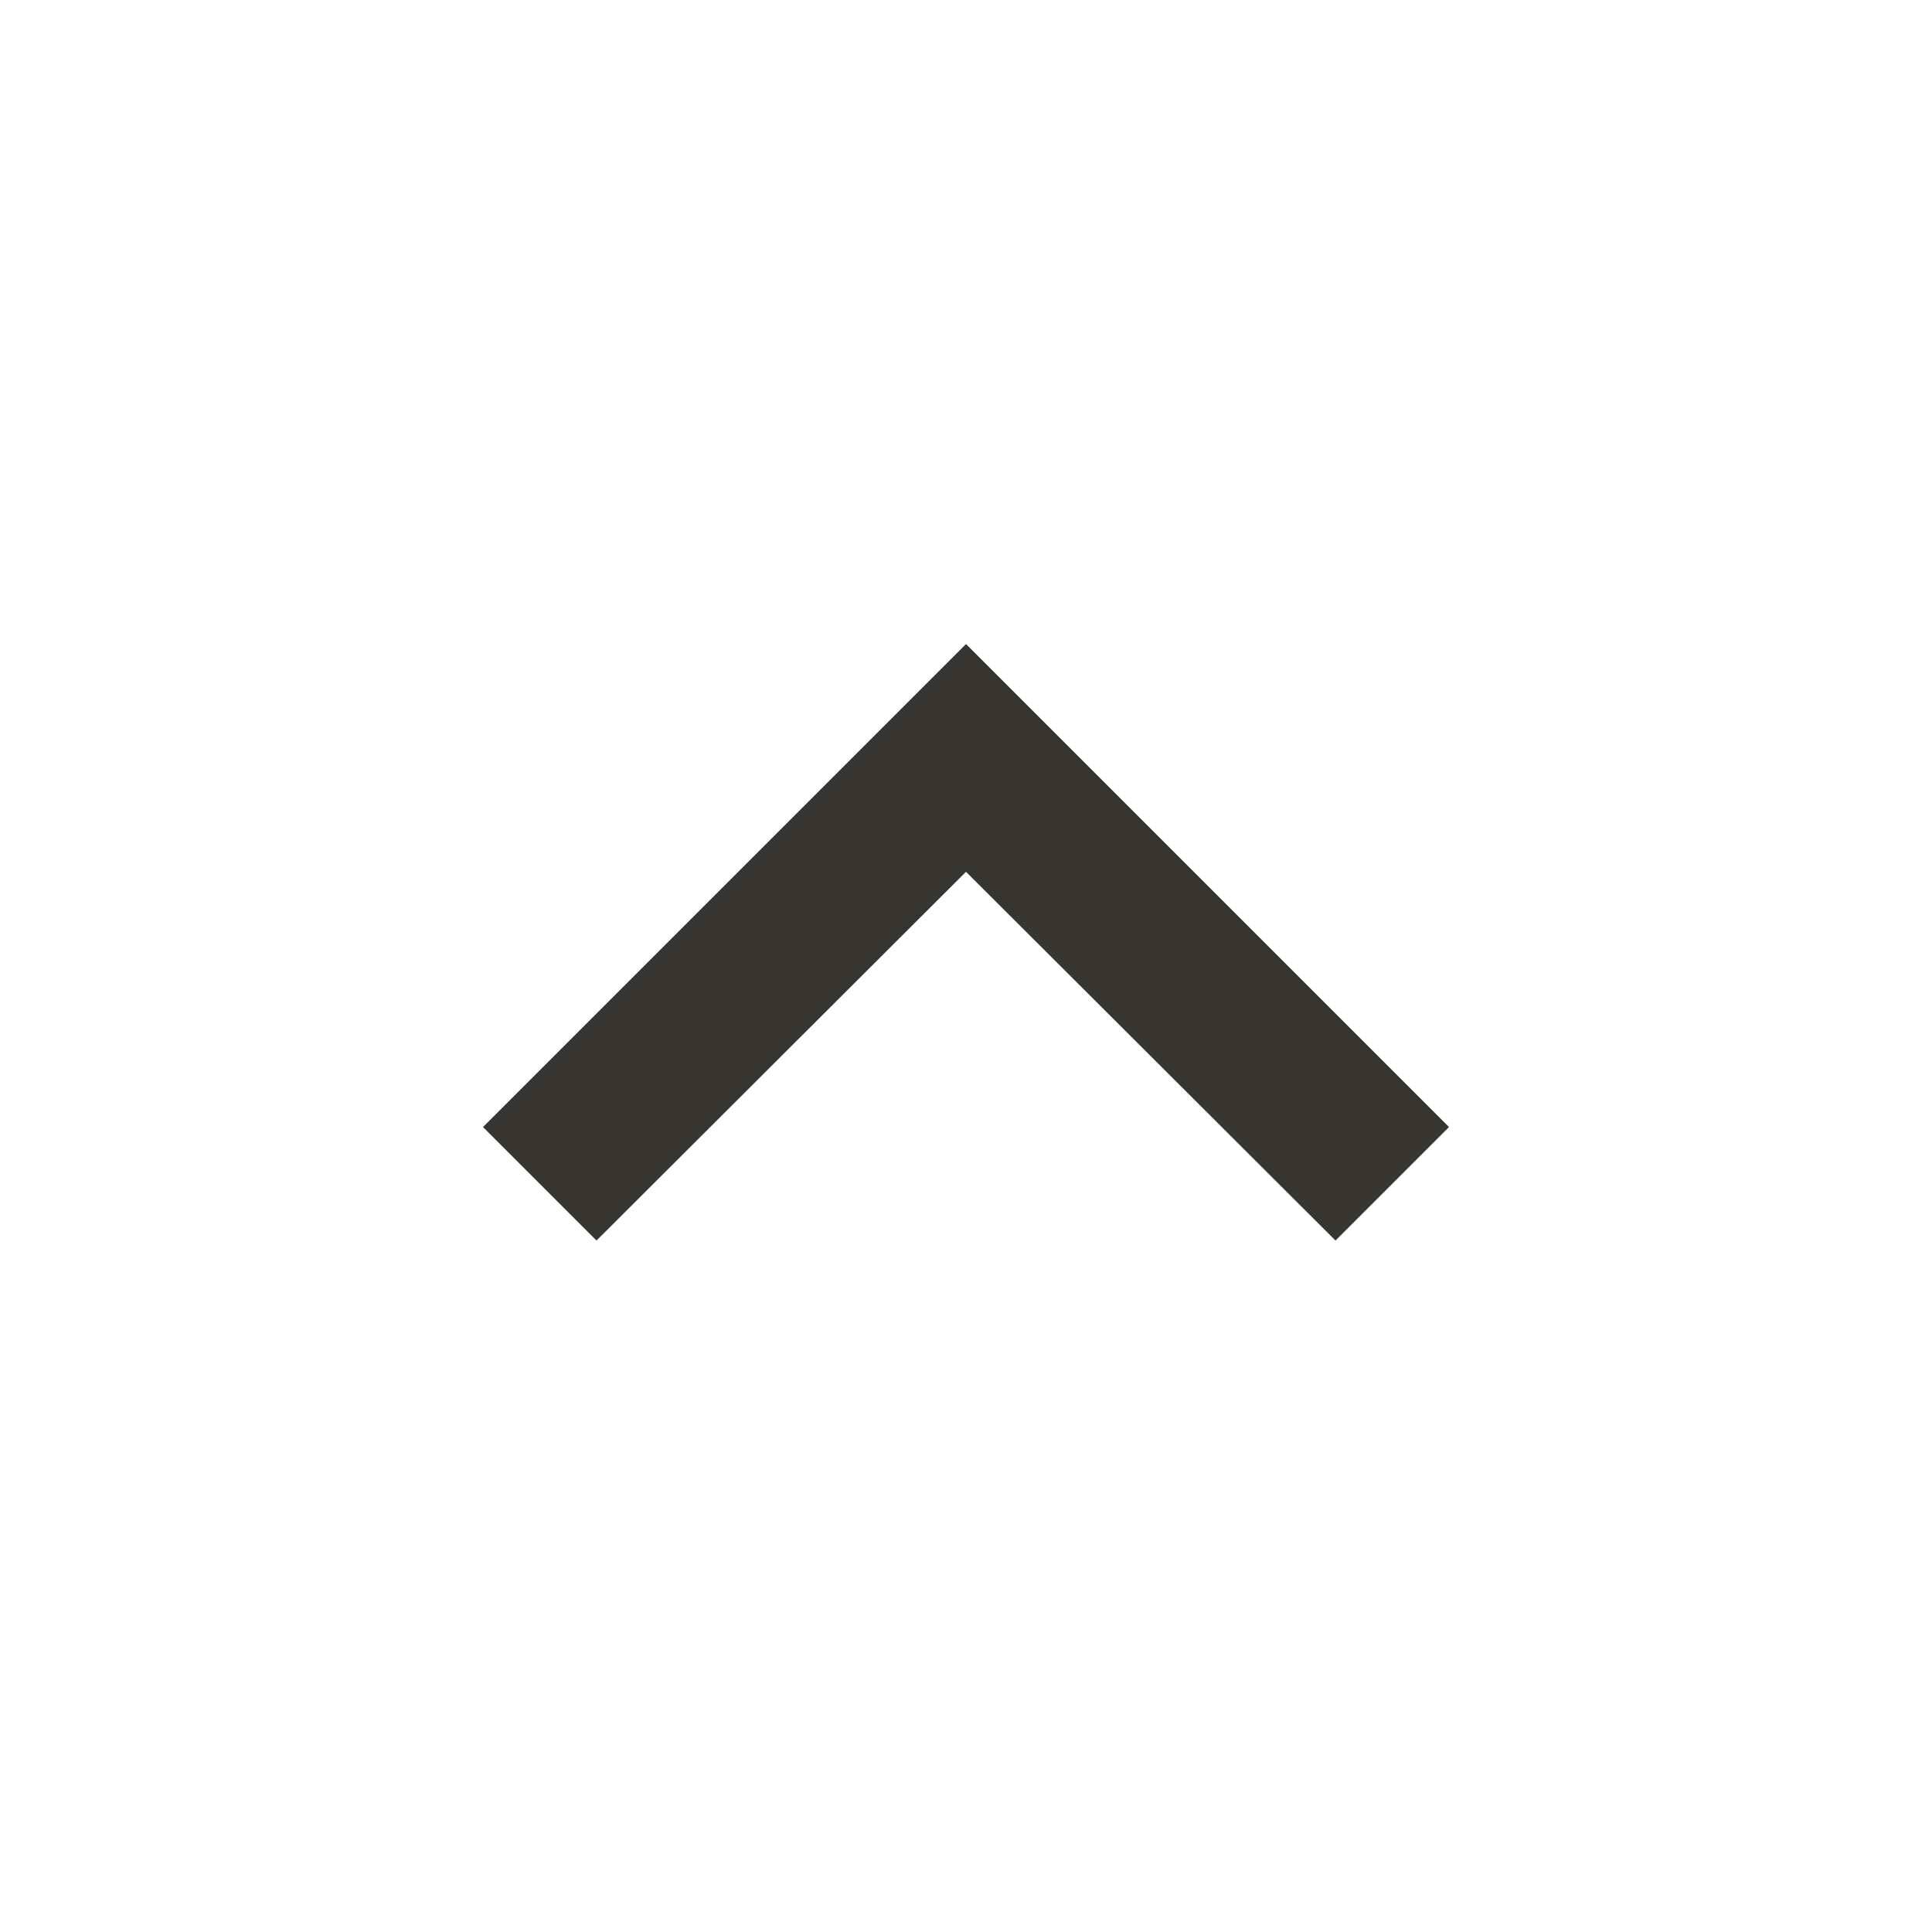 <!-- Generated by IcoMoon.io -->
<svg version="1.1" xmlns="http://www.w3.org/2000/svg" width="32" height="32" viewBox="0 0 32 32">
<title>mt-expand_less</title>
<path fill="#37352f" d="M16 10.667l-8 8 1.88 1.88 6.12-6.107 6.12 6.107 1.88-1.88-8-8z"></path>
</svg>
